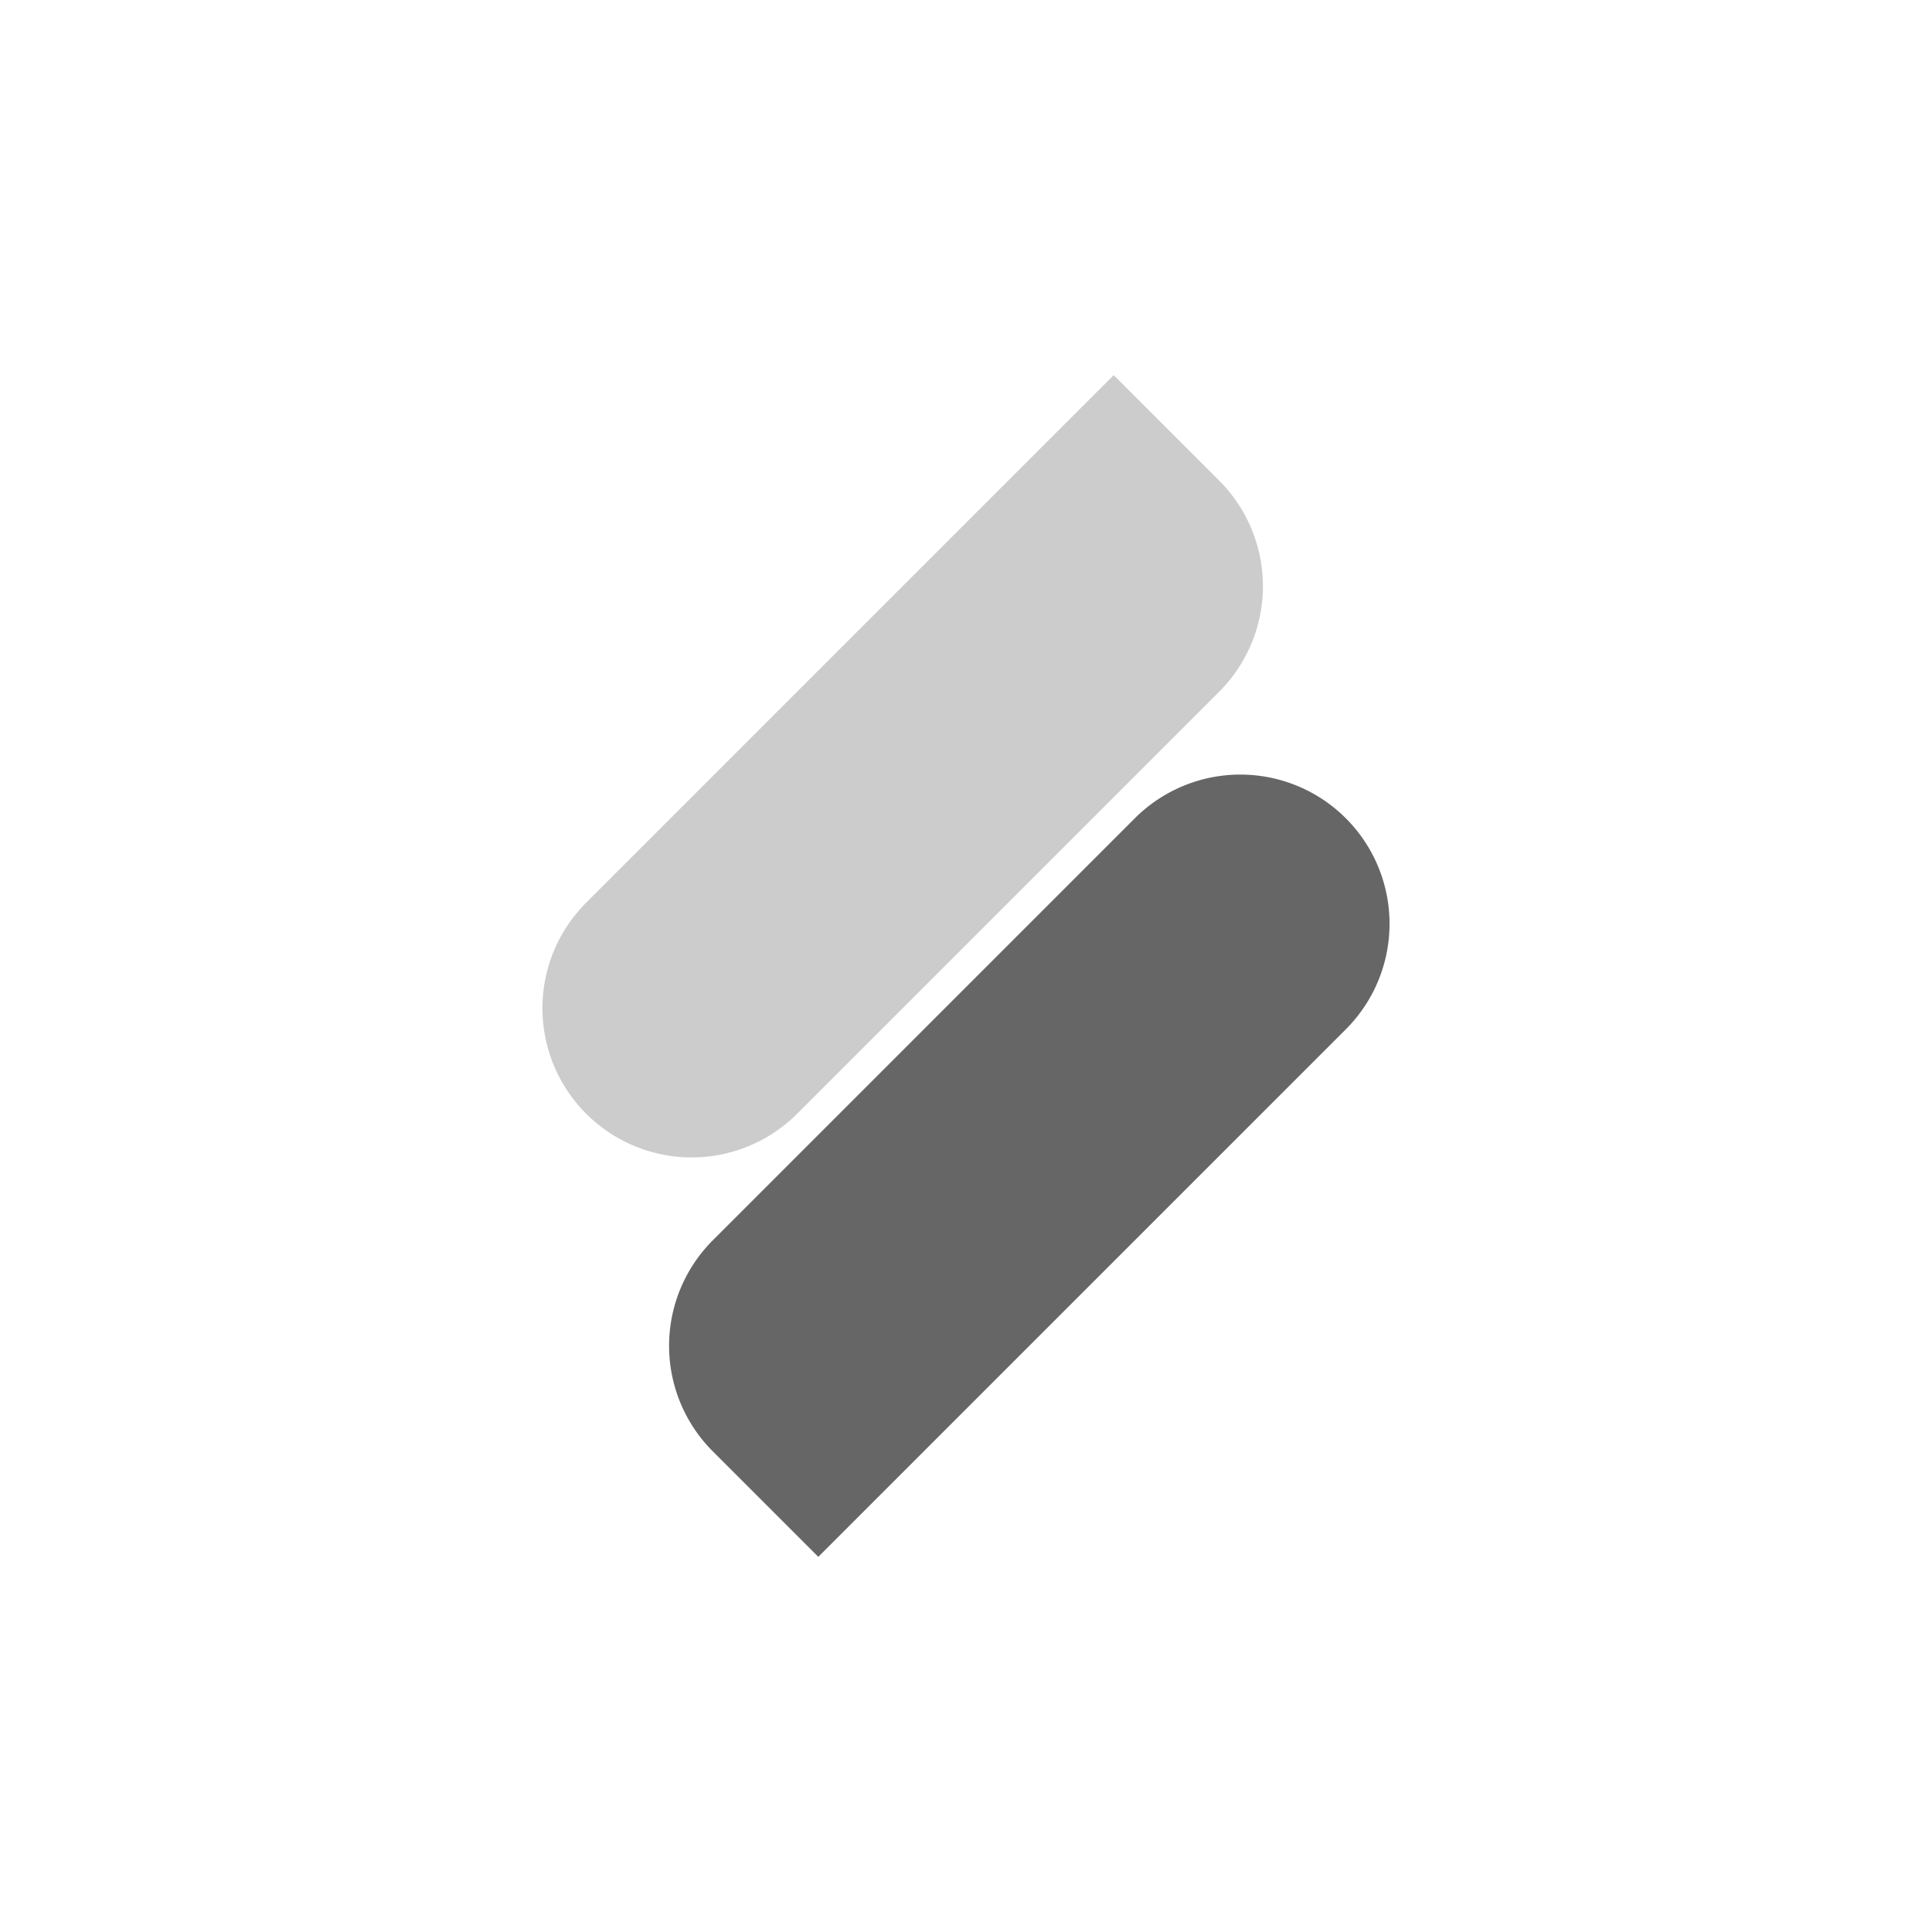 <?xml version="1.0" encoding="UTF-8" standalone="no"?>
<!-- Created with Inkscape (http://www.inkscape.org/) -->

<svg
   xmlns:dc="http://purl.org/dc/elements/1.1/"
   xmlns:cc="http://creativecommons.org/ns#"
   xmlns:rdf="http://www.w3.org/1999/02/22-rdf-syntax-ns#"
   xmlns:svg="http://www.w3.org/2000/svg"
   xmlns="http://www.w3.org/2000/svg"
   xmlns:sodipodi="http://sodipodi.sourceforge.net/DTD/sodipodi-0.dtd"
   xmlns:inkscape="http://www.inkscape.org/namespaces/inkscape"
   width="200"
   height="200"
   viewBox="0 0 200 200"
   id="svg2"
   version="1.1"
   inkscape:version="0.92.1 r15371"
   sodipodi:docname="stuha-logo.svg"
   inkscape:export-filename="C:\Users\Lenovo\Stuha\stuha18\src\images\stuha-logo.png"
   inkscape:export-xdpi="96"
   inkscape:export-ydpi="96">
  <defs
     id="defs4" />
  <sodipodi:namedview
     id="base"
     pagecolor="#ececec"
     bordercolor="#666666"
     borderopacity="1.0"
     inkscape:pageopacity="0"
     inkscape:pageshadow="2"
     inkscape:zoom="2.8284271"
     inkscape:cx="82.266917"
     inkscape:cy="97.315176"
     inkscape:document-units="px"
     inkscape:current-layer="layer1"
     showgrid="false"
     units="px"
     inkscape:window-width="1600"
     inkscape:window-height="837"
     inkscape:window-x="-8"
     inkscape:window-y="-8"
     inkscape:window-maximized="1">
    <inkscape:grid
       type="xygrid"
       id="grid4136"
       originx="0"
       originy="0"
       spacingx="1"
       spacingy="1" />
  </sodipodi:namedview>
  <g
     inkscape:label="image"
     inkscape:groupmode="layer"
     id="layer1"
     transform="translate(0,-856.362)">
    <circle
       style="fill:none;fill-opacity:1;stroke:#000000;stroke-width:1.4;stroke-linecap:round;stroke-linejoin:round;stroke-miterlimit:4;stroke-dasharray:none;stroke-opacity:0.6"
       id="path4150"
       cx="18.5"
       cy="1014.862"
       r="0" />
    <path
       style="fill:#cccccc;fill-opacity:1;stroke:none;stroke-width:2;stroke-linecap:round;stroke-linejoin:round;stroke-miterlimit:4;stroke-dasharray:none;stroke-opacity:1"
       d="m 82.524,971.653 a 15.446,15.446 0 0 1 -21.845,-1.4e-4 15.446,15.446 0 0 1 6.5e-5,-21.845 l 43.689,-43.689 10.922,-10.922 10.922,10.922 a 15.446,15.446 0 0 1 1.3e-4,21.845 z"
       id="rect4493"
       inkscape:connector-curvature="0" />
    <path
       inkscape:connector-curvature="0"
       id="path5065"
       d="m 117.476,941.071 a 15.446,15.446 0 0 1 21.845,1.4e-4 15.446,15.446 0 0 1 -1.1e-4,21.844 l -43.689,43.689 -10.922,10.922 -10.922,-10.922 a 15.446,15.446 0 0 1 -1.09e-4,-21.845 z"
       style="fill:#666666;fill-opacity:1;stroke:none;stroke-width:2;stroke-linecap:round;stroke-linejoin:round;stroke-miterlimit:4;stroke-dasharray:none;stroke-opacity:1" />
  </g>
  <g
     inkscape:groupmode="layer"
     id="layer2"
     inkscape:label="Plus"
     style="display:none"
     transform="translate(0,136)">
    <g
       id="g4172"
       transform="translate(-1.1920932e-8,-977.362)">
      <circle
         r="10"
         cy="1007.362"
         cx="30"
         id="path4166"
         style="fill:#ffffff;fill-opacity:1;stroke:#000000;stroke-width:1.4;stroke-linecap:round;stroke-linejoin:round;stroke-miterlimit:4;stroke-dasharray:none;stroke-opacity:0.6" />
      <path
         sodipodi:nodetypes="cc"
         inkscape:connector-curvature="0"
         id="path4168"
         d="m 26,1007.362 h 8"
         style="fill:none;fill-rule:evenodd;stroke:#000000;stroke-width:1.8;stroke-linecap:round;stroke-linejoin:round;stroke-miterlimit:4;stroke-dasharray:none;stroke-opacity:0.6" />
      <path
         sodipodi:nodetypes="cc"
         inkscape:connector-curvature="0"
         id="path4170"
         d="m 30,1003.362 v 8"
         style="fill:none;fill-rule:evenodd;stroke:#000000;stroke-width:1.8;stroke-linecap:round;stroke-linejoin:round;stroke-miterlimit:4;stroke-dasharray:none;stroke-opacity:0.6" />
    </g>
  </g>
</svg>
